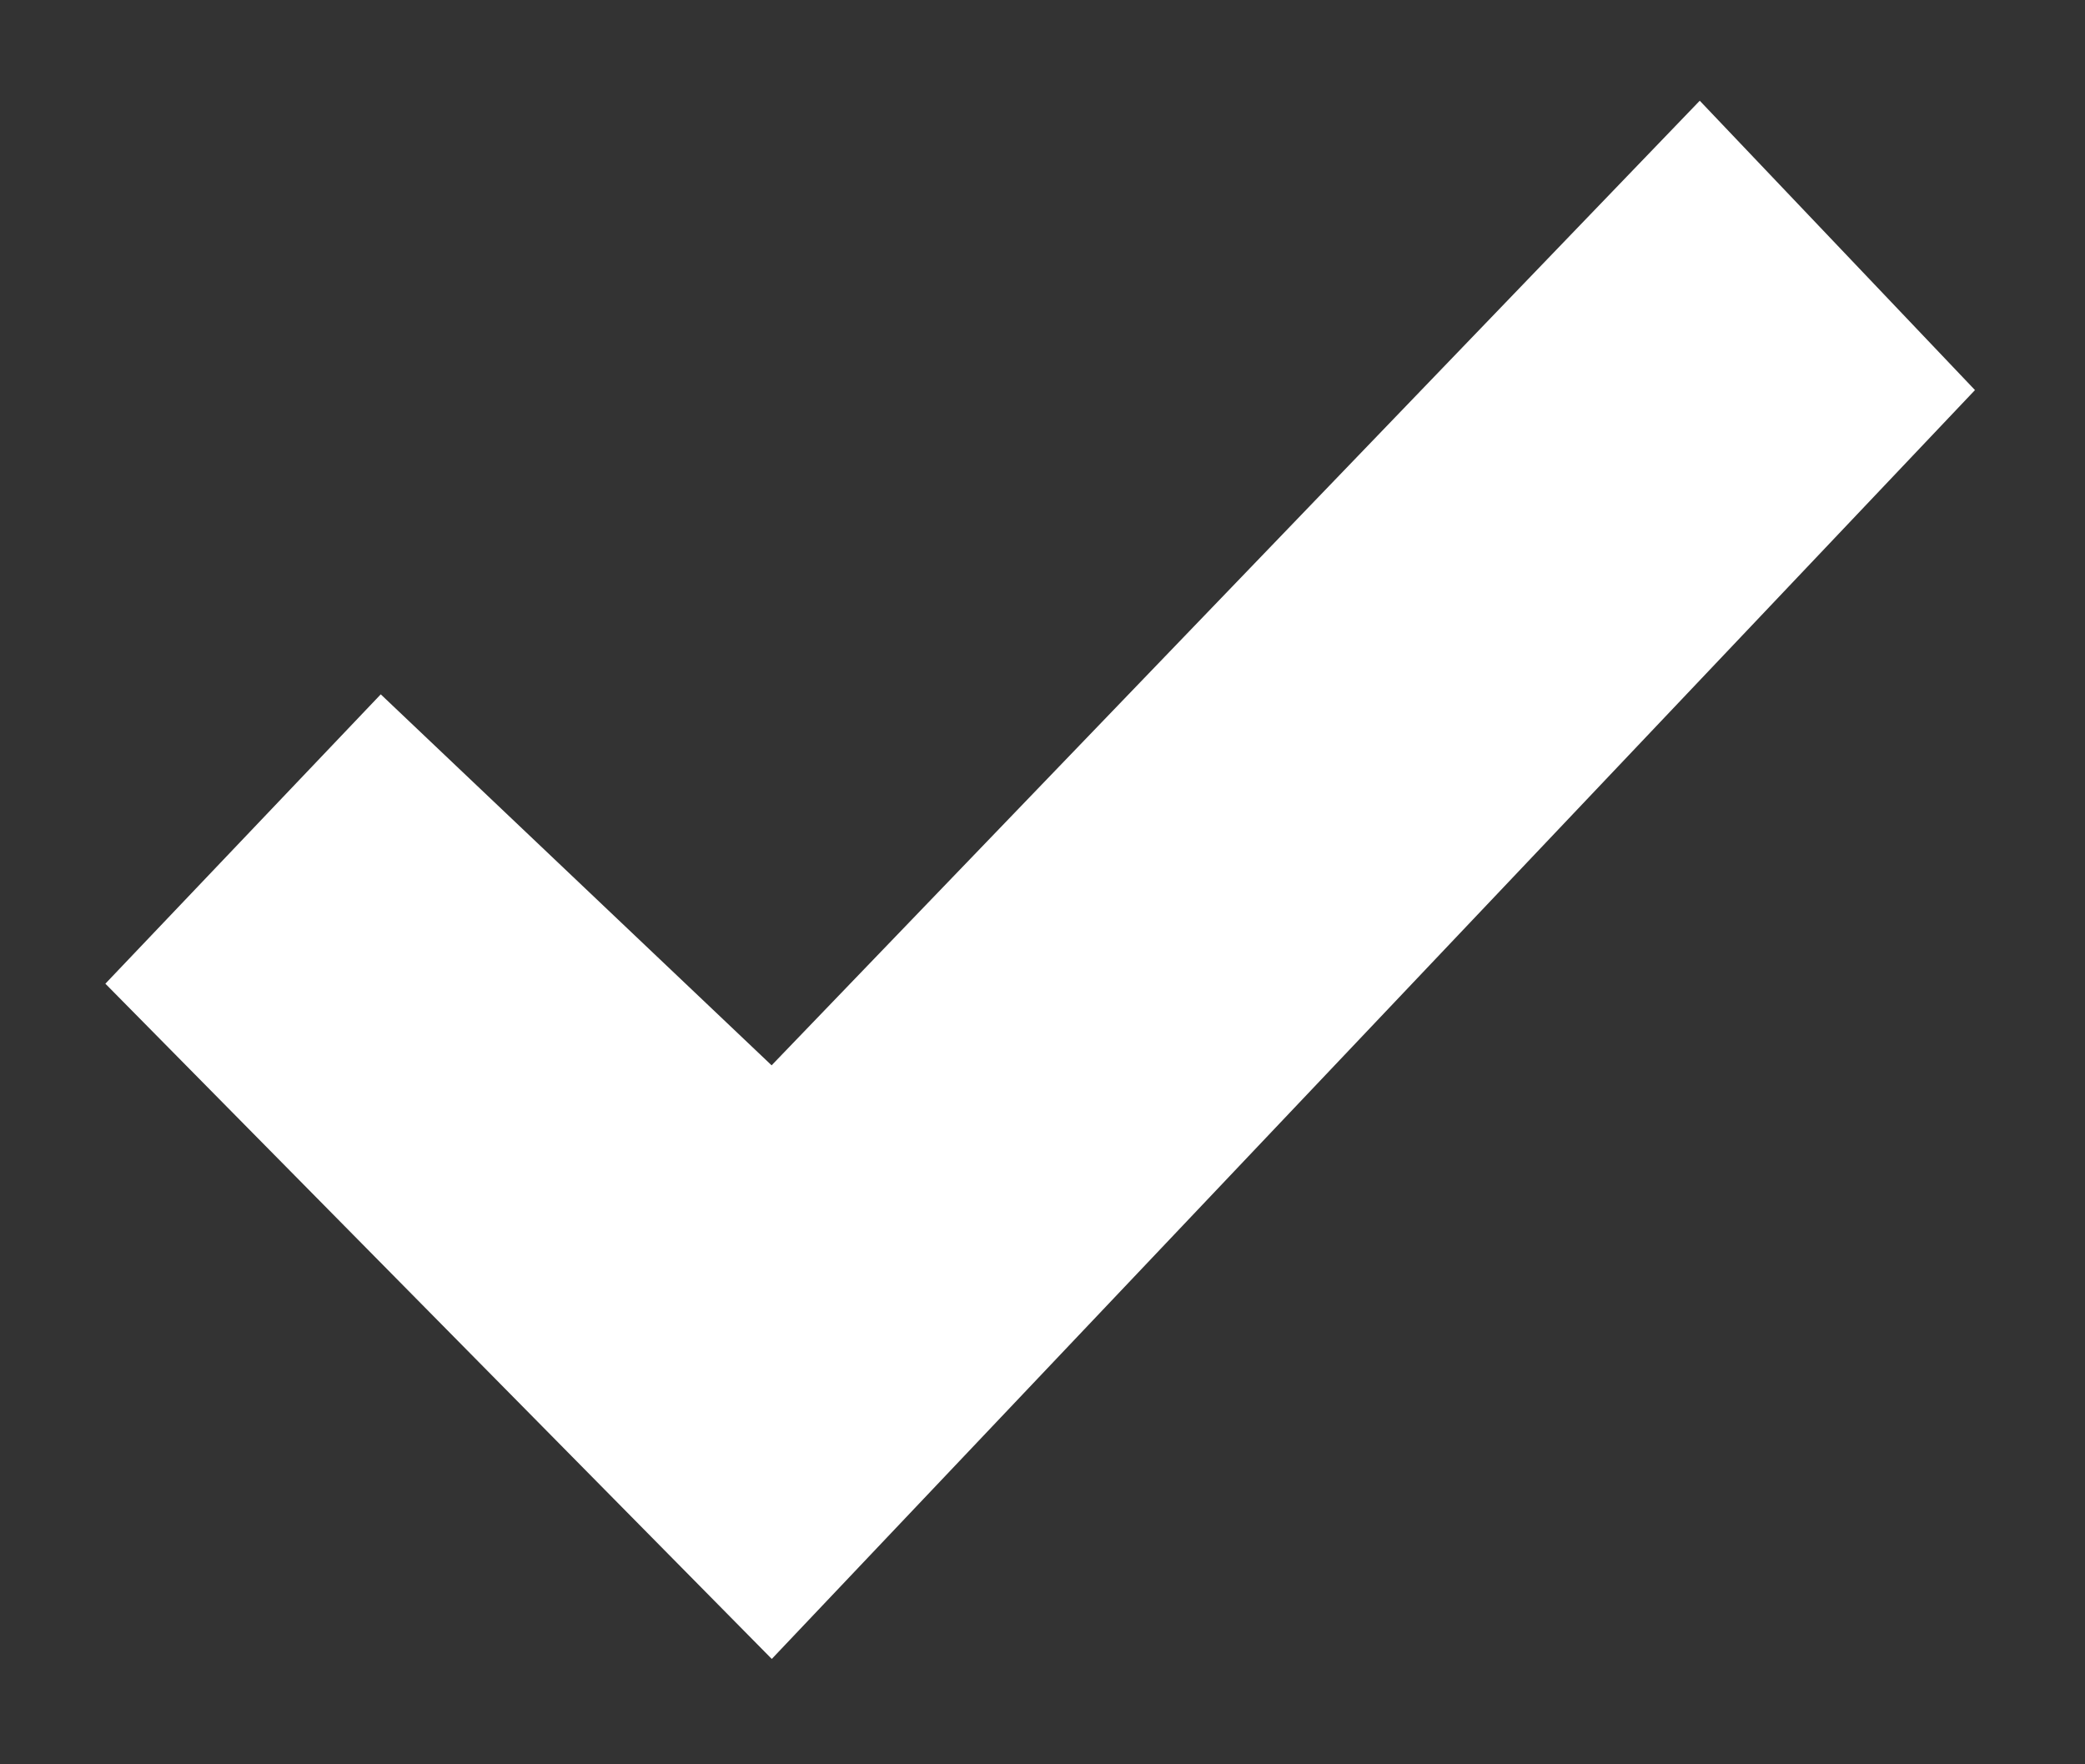 <svg width="13" height="11" viewBox="0 0 13 11" fill="none" xmlns="http://www.w3.org/2000/svg">
<rect x="0" y="0" width="13" height="11" fill="#333333" stroke="none"/>
<path d="M2.374 4.329L0.657 6.133L4.812 10.343L12.314 2.432L10.598 0.628L4.811 6.642L2.374 4.329Z" fill="white"/>
</svg>
